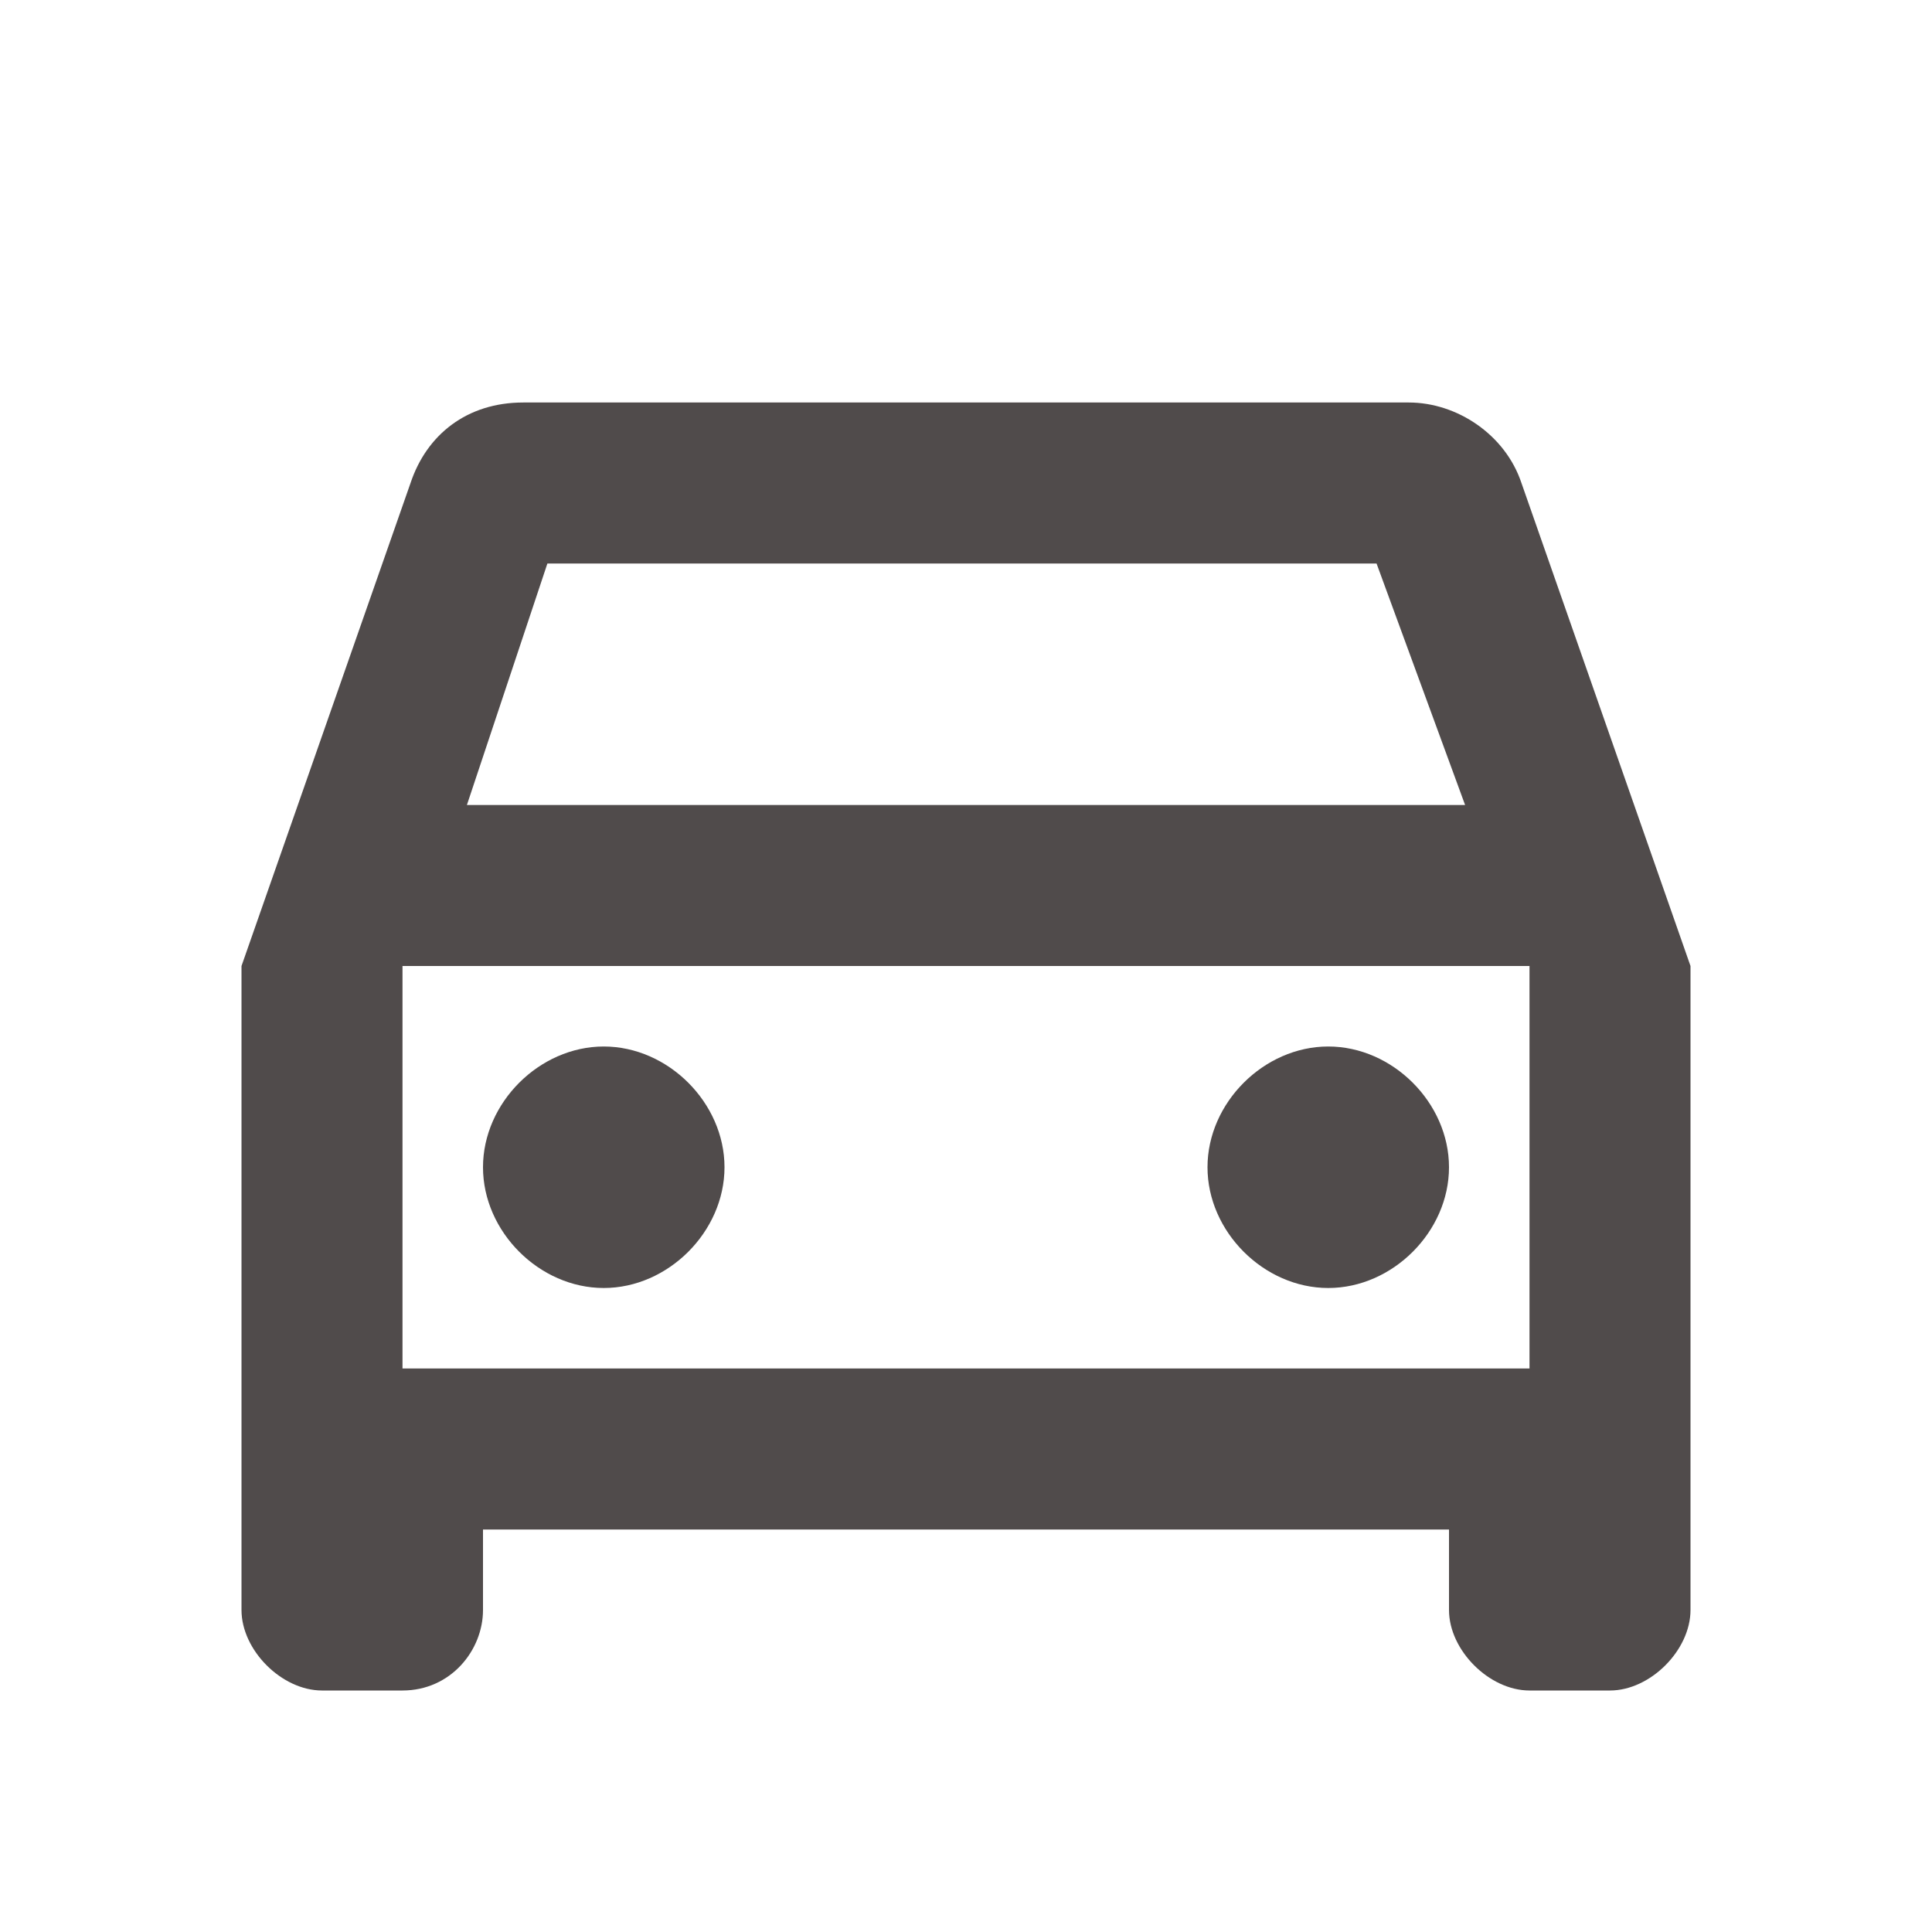 <svg width="24" height="24" viewBox="0 0 24 24" fill="none" xmlns="http://www.w3.org/2000/svg">
<path d="M18.9 6C18.7 5.4 18.1 5 17.5 5H6.5C5.8 5 5.3 5.4 5.1 6L3 12V20C3 20.5 3.5 21 4 21H5C5.6 21 6 20.5 6 20V19H18V20C18 20.5 18.5 21 19 21H20C20.5 21 21 20.5 21 20V12L18.9 6ZM6.8 7H17.1L18.2 10H5.8L6.8 7ZM19 17H5V12H19V17ZM7.5 13C8.3 13 9 13.7 9 14.5C9 15.3 8.3 16 7.5 16C6.7 16 6 15.3 6 14.5C6 13.7 6.7 13 7.5 13ZM16.5 13C17.3 13 18 13.7 18 14.5C18 15.3 17.3 16 16.5 16C15.7 16 15 15.3 15 14.5C15 13.7 15.7 13 16.5 13Z" fill="#504B4B"/>
</svg>
